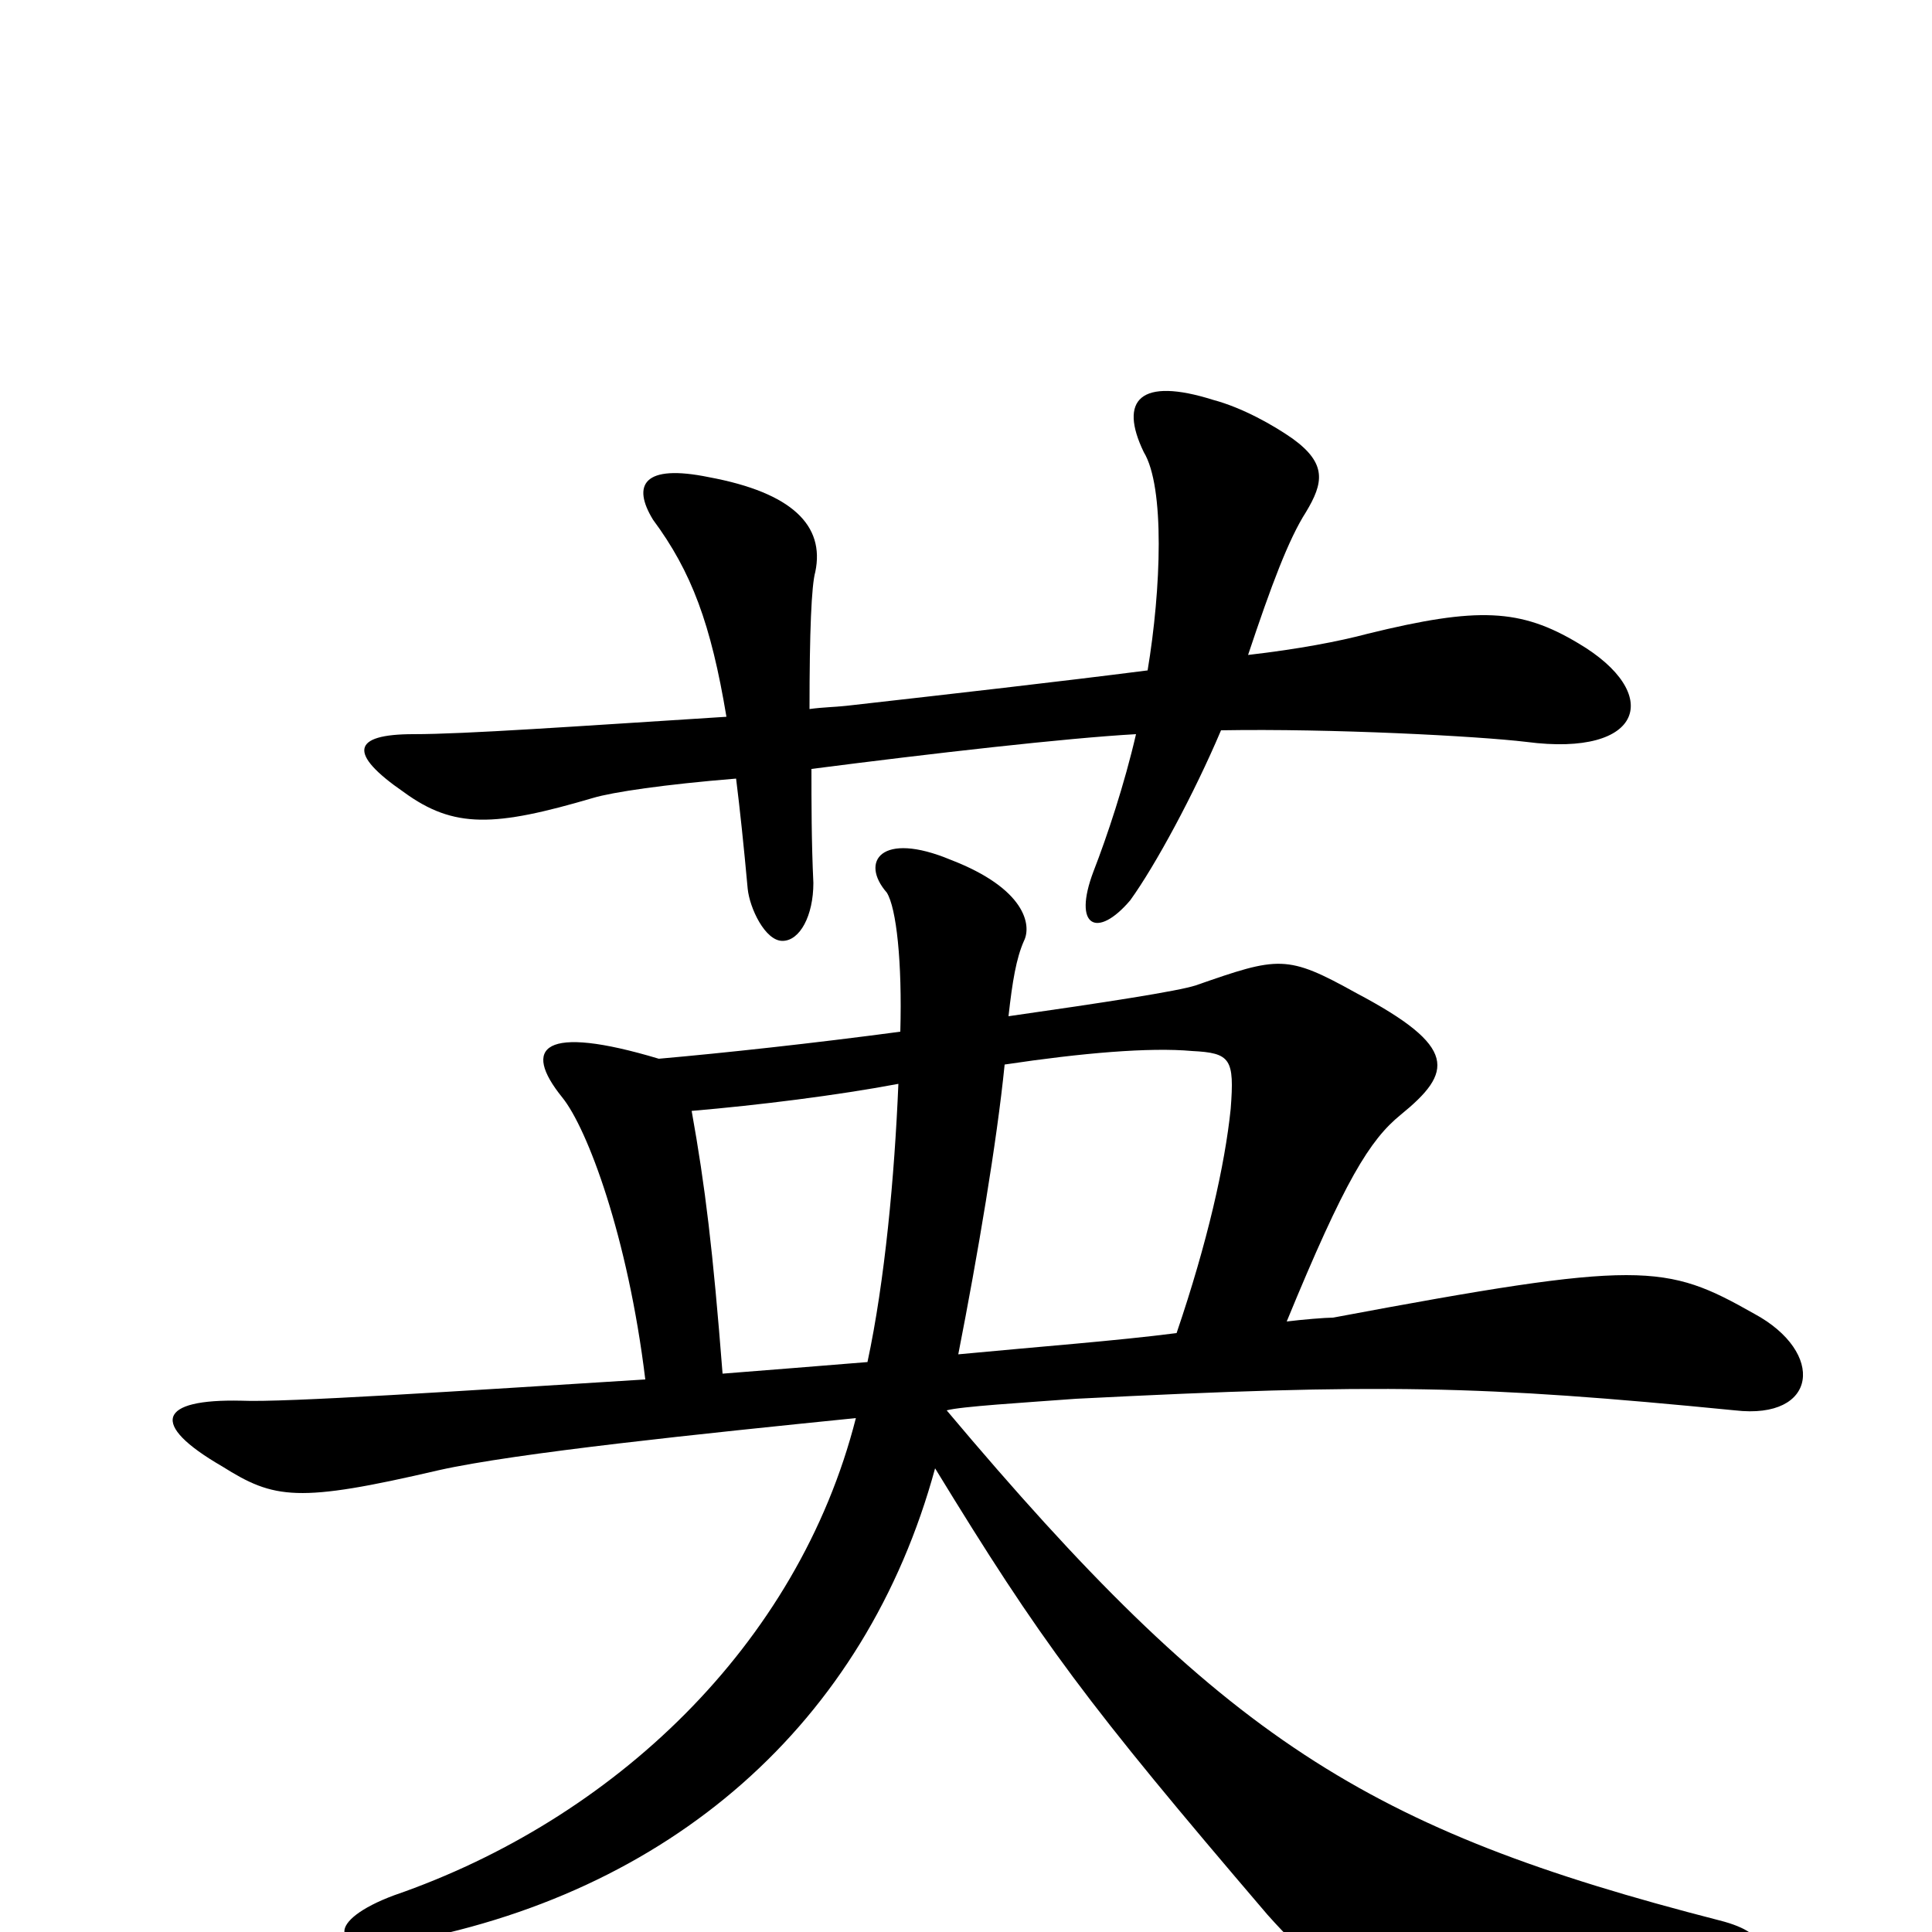 <svg xmlns="http://www.w3.org/2000/svg" viewBox="0 -1000 1000 1000">
	<path fill="#000000" d="M817 -667C787 -685 765 -686 708 -672C693 -668 672 -664 646 -661C658 -697 667 -721 676 -735C685 -750 687 -760 669 -773C659 -780 643 -789 628 -793C590 -805 579 -793 592 -766C603 -748 601 -695 594 -653C547 -647 494 -641 441 -635C433 -634 426 -634 419 -633C419 -673 420 -697 422 -704C427 -728 410 -745 367 -753C333 -760 327 -749 338 -731C358 -704 368 -677 376 -629C297 -624 241 -620 214 -620C182 -620 180 -610 209 -590C235 -571 256 -572 307 -587C317 -590 344 -594 381 -597C383 -581 385 -562 387 -540C388 -530 396 -513 405 -513C414 -513 421 -526 421 -543C420 -564 420 -585 420 -602C482 -610 552 -618 588 -620C582 -594 573 -567 566 -549C555 -520 568 -514 585 -534C598 -552 618 -589 632 -622C689 -623 765 -619 790 -616C851 -608 861 -641 817 -667ZM908 -320C862 -346 850 -348 690 -318C686 -318 674 -317 666 -316C696 -389 709 -410 725 -423C752 -445 755 -458 702 -486C666 -506 662 -505 619 -490C610 -487 571 -481 522 -474C524 -492 526 -504 530 -513C534 -521 531 -540 492 -555C456 -570 445 -554 459 -538C464 -530 467 -502 466 -466C421 -460 375 -455 341 -452C281 -470 270 -458 291 -432C304 -416 325 -360 334 -286C238 -280 147 -274 125 -275C82 -276 77 -263 115 -241C142 -224 154 -222 227 -239C267 -248 364 -258 443 -266C413 -148 317 -58 204 -19C169 -6 170 10 205 6C347 -19 448 -108 484 -240C539 -150 562 -119 656 -9C697 37 715 39 885 19C918 15 918 1 890 -6C707 -53 633 -100 490 -270C497 -272 530 -274 557 -276C715 -284 766 -283 898 -270C941 -265 945 -300 908 -320ZM637 -426C634 -397 625 -357 609 -310C578 -306 538 -303 496 -299C506 -350 516 -409 520 -449C560 -455 595 -458 617 -456C637 -455 639 -452 637 -426ZM465 -439C463 -391 458 -337 449 -295C425 -293 399 -291 374 -289C369 -353 365 -386 358 -425C393 -428 433 -433 465 -439Z"/>
</svg>